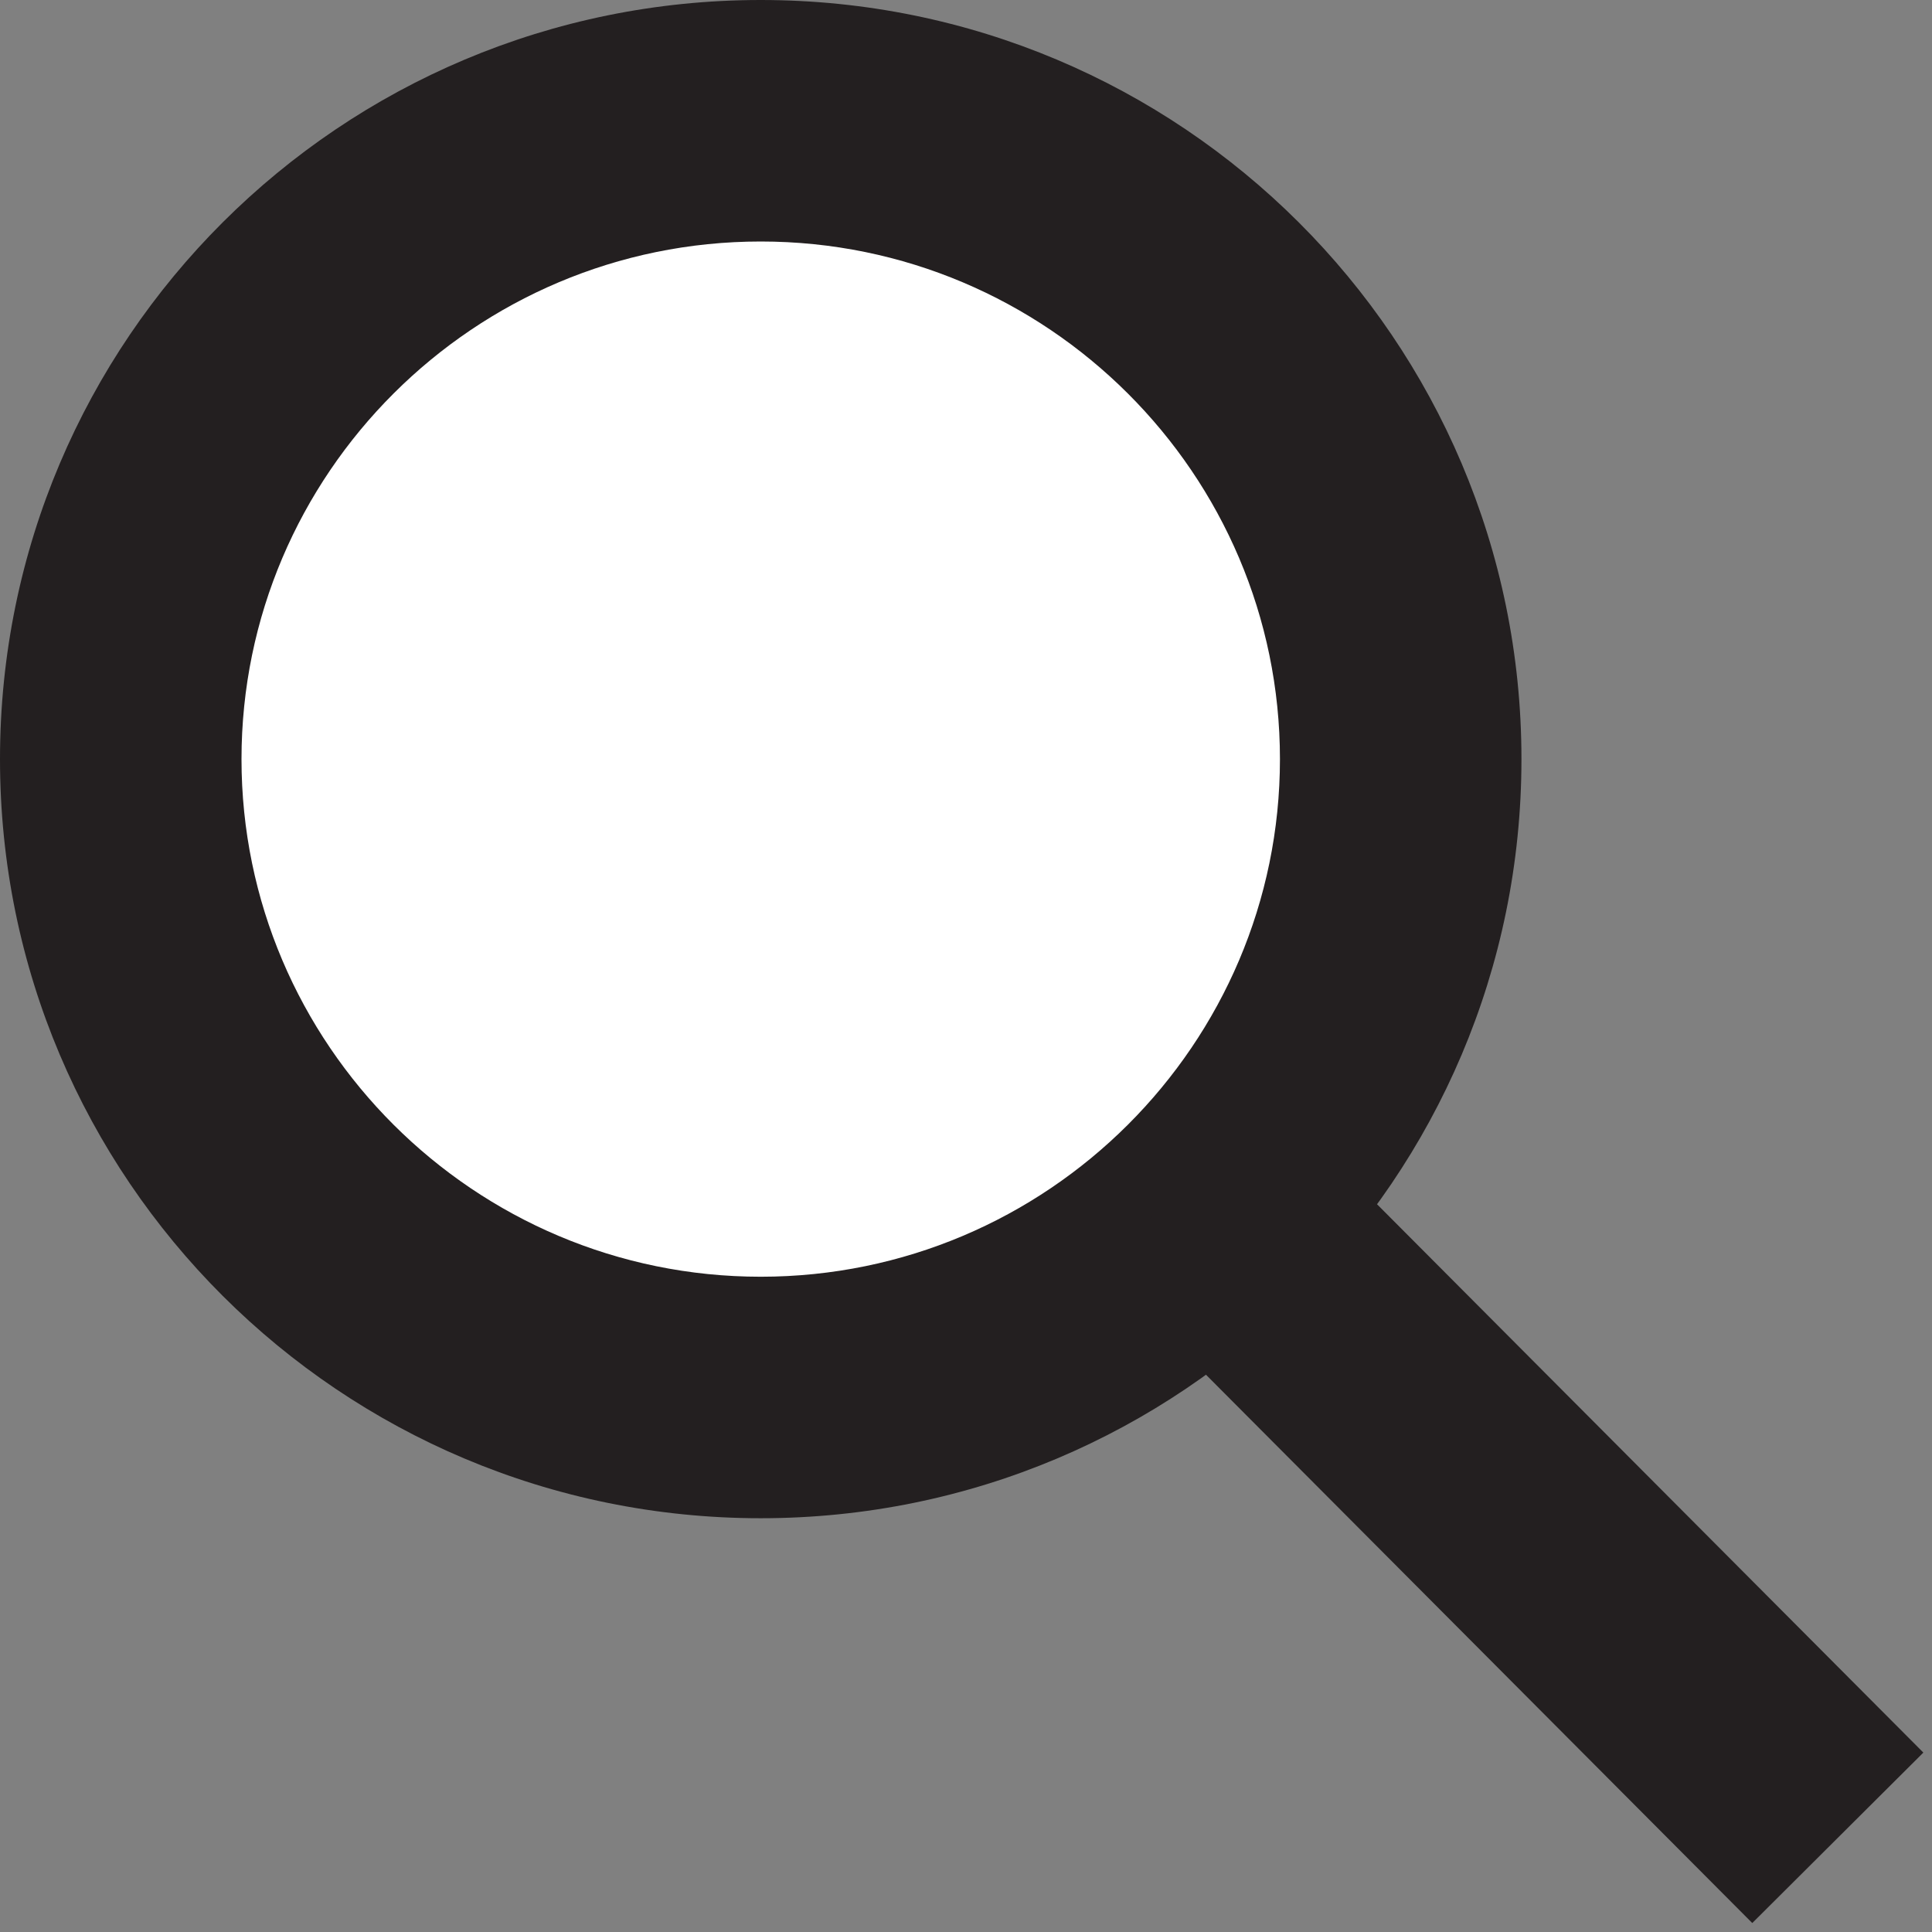 <?xml version="1.0" encoding="UTF-8"?>
<svg id="Layer_1" data-name="Layer 1" xmlns="http://www.w3.org/2000/svg" viewBox="0 0 24 24">
  <rect x="0" y="0" width="24" height="24" fill="#808080" stroke="none"/>
  <g>
    <ellipse cx="9.45" cy="9.43" rx="7.95" ry="7.93" style="fill: #fff;"/>
    <path d="M9.45,3c3.56,0,6.45,2.89,6.45,6.43s-2.89,6.43-6.45,6.43-6.45-2.89-6.45-6.43,2.89-6.43,6.45-6.43M9.45,0C4.23,0,0,4.22,0,9.43s4.23,9.43,9.45,9.43,9.45-4.22,9.45-9.43S14.67,0,9.45,0h0Z" style="fill: #231f20;"/>
  </g>
  <line x1="22.83" y1="22.83" x2="14.73" y2="14.7" style="fill: #fff; stroke: #231f20; stroke-miterlimit: 10; stroke-width: 3px;"/>
</svg>